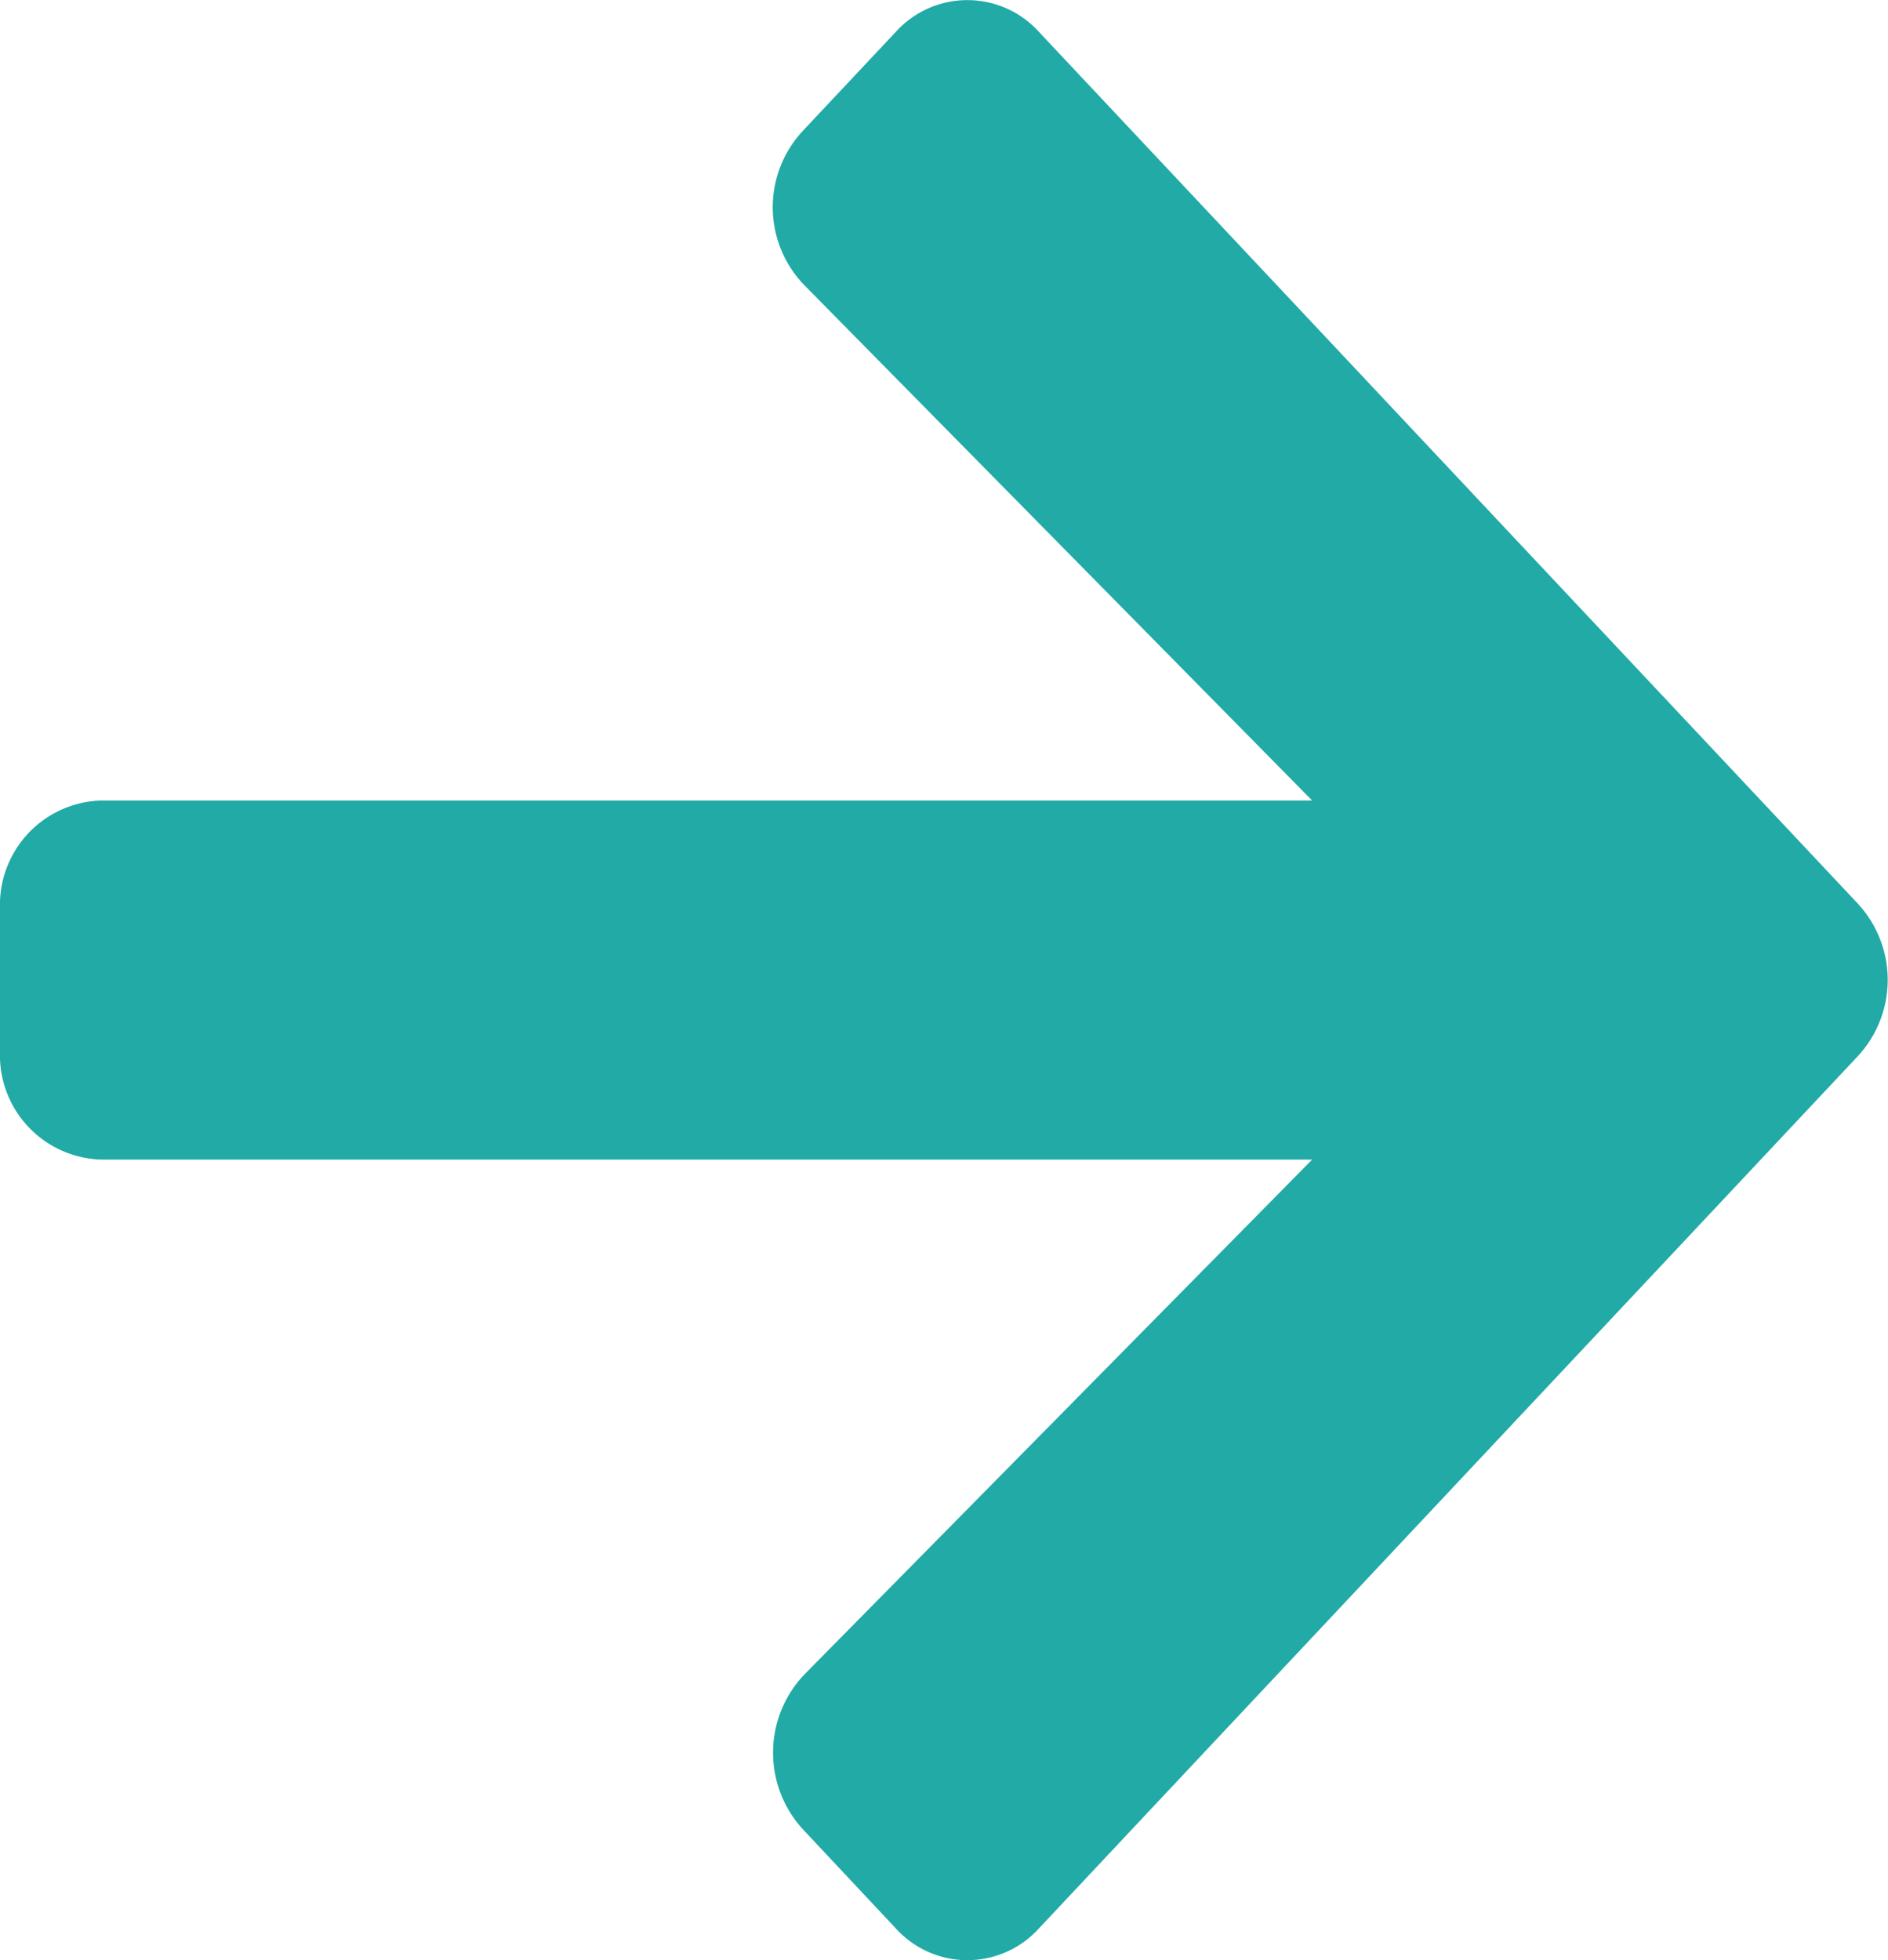 <svg xmlns="http://www.w3.org/2000/svg" width="20" height="20.76" viewBox="0 0 20 20.76">
  <path id="Icon_awesome-arrow-right" data-name="Icon awesome-arrow-right" d="M8.5,4.038l.991-1.055a1.022,1.022,0,0,1,1.513,0l8.678,9.237a1.189,1.189,0,0,1,0,1.612l-8.678,9.242a1.022,1.022,0,0,1-1.513,0L8.5,22.017a1.2,1.2,0,0,1,.018-1.631L13.9,14.929H1.071A1.105,1.105,0,0,1,0,13.788V12.267a1.105,1.105,0,0,1,1.071-1.141H13.9L8.521,5.668A1.186,1.186,0,0,1,8.5,4.038Z" transform="translate(0 -2.647)" fill="#21aaa6"/>
</svg>

